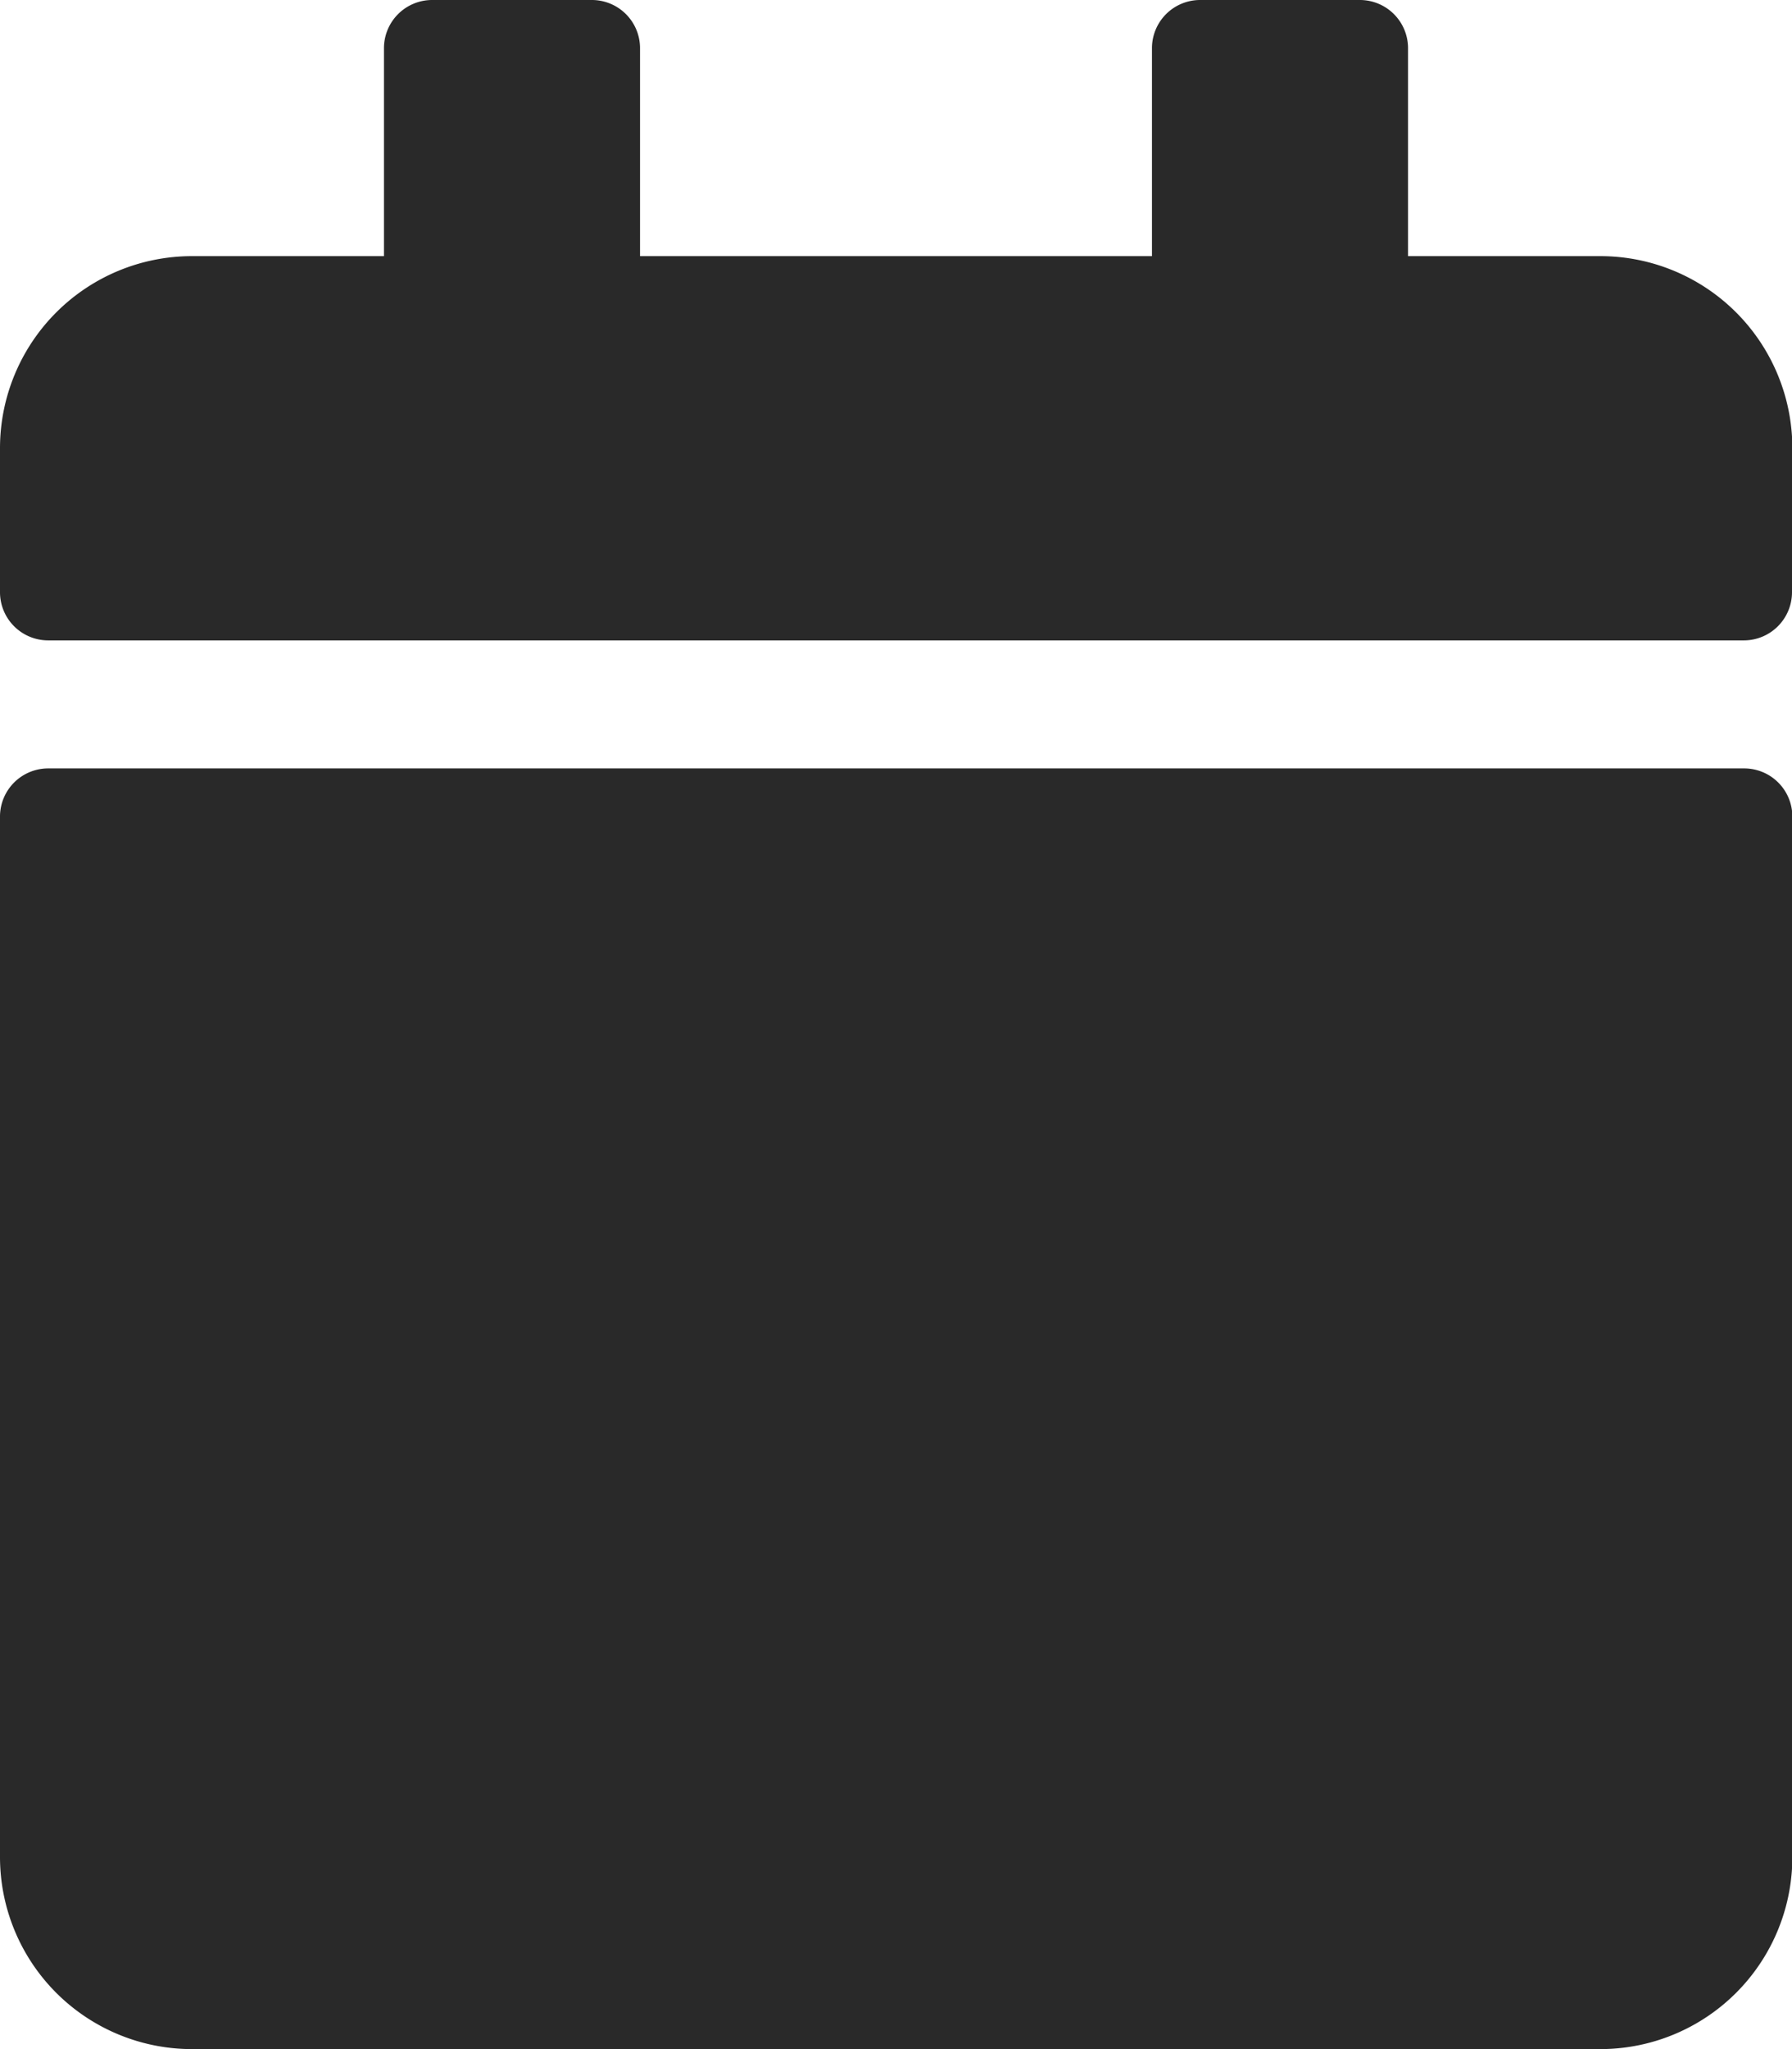 <svg xmlns="http://www.w3.org/2000/svg" width="25.375" height="29" viewBox="0 0 25.375 29">
  <path id="icon_calendar" d="M.68,10.875H24.7a.682.682,0,0,1,.68.68V26.281A2.719,2.719,0,0,1,22.656,29H2.719A2.719,2.719,0,0,1,0,26.281V11.555A.682.682,0,0,1,.68,10.875Zm24.7-2.492V6.344a2.719,2.719,0,0,0-2.719-2.719H19.938V.68a.682.682,0,0,0-.68-.68H16.992a.682.682,0,0,0-.68.68V3.625H9.063V.68A.682.682,0,0,0,8.383,0H6.117a.682.682,0,0,0-.68.68V3.625H2.719A2.719,2.719,0,0,0,0,6.344V8.383a.682.682,0,0,0,.68.68H24.7A.682.682,0,0,0,25.375,8.383Z" fill="#292929"/>
</svg>
